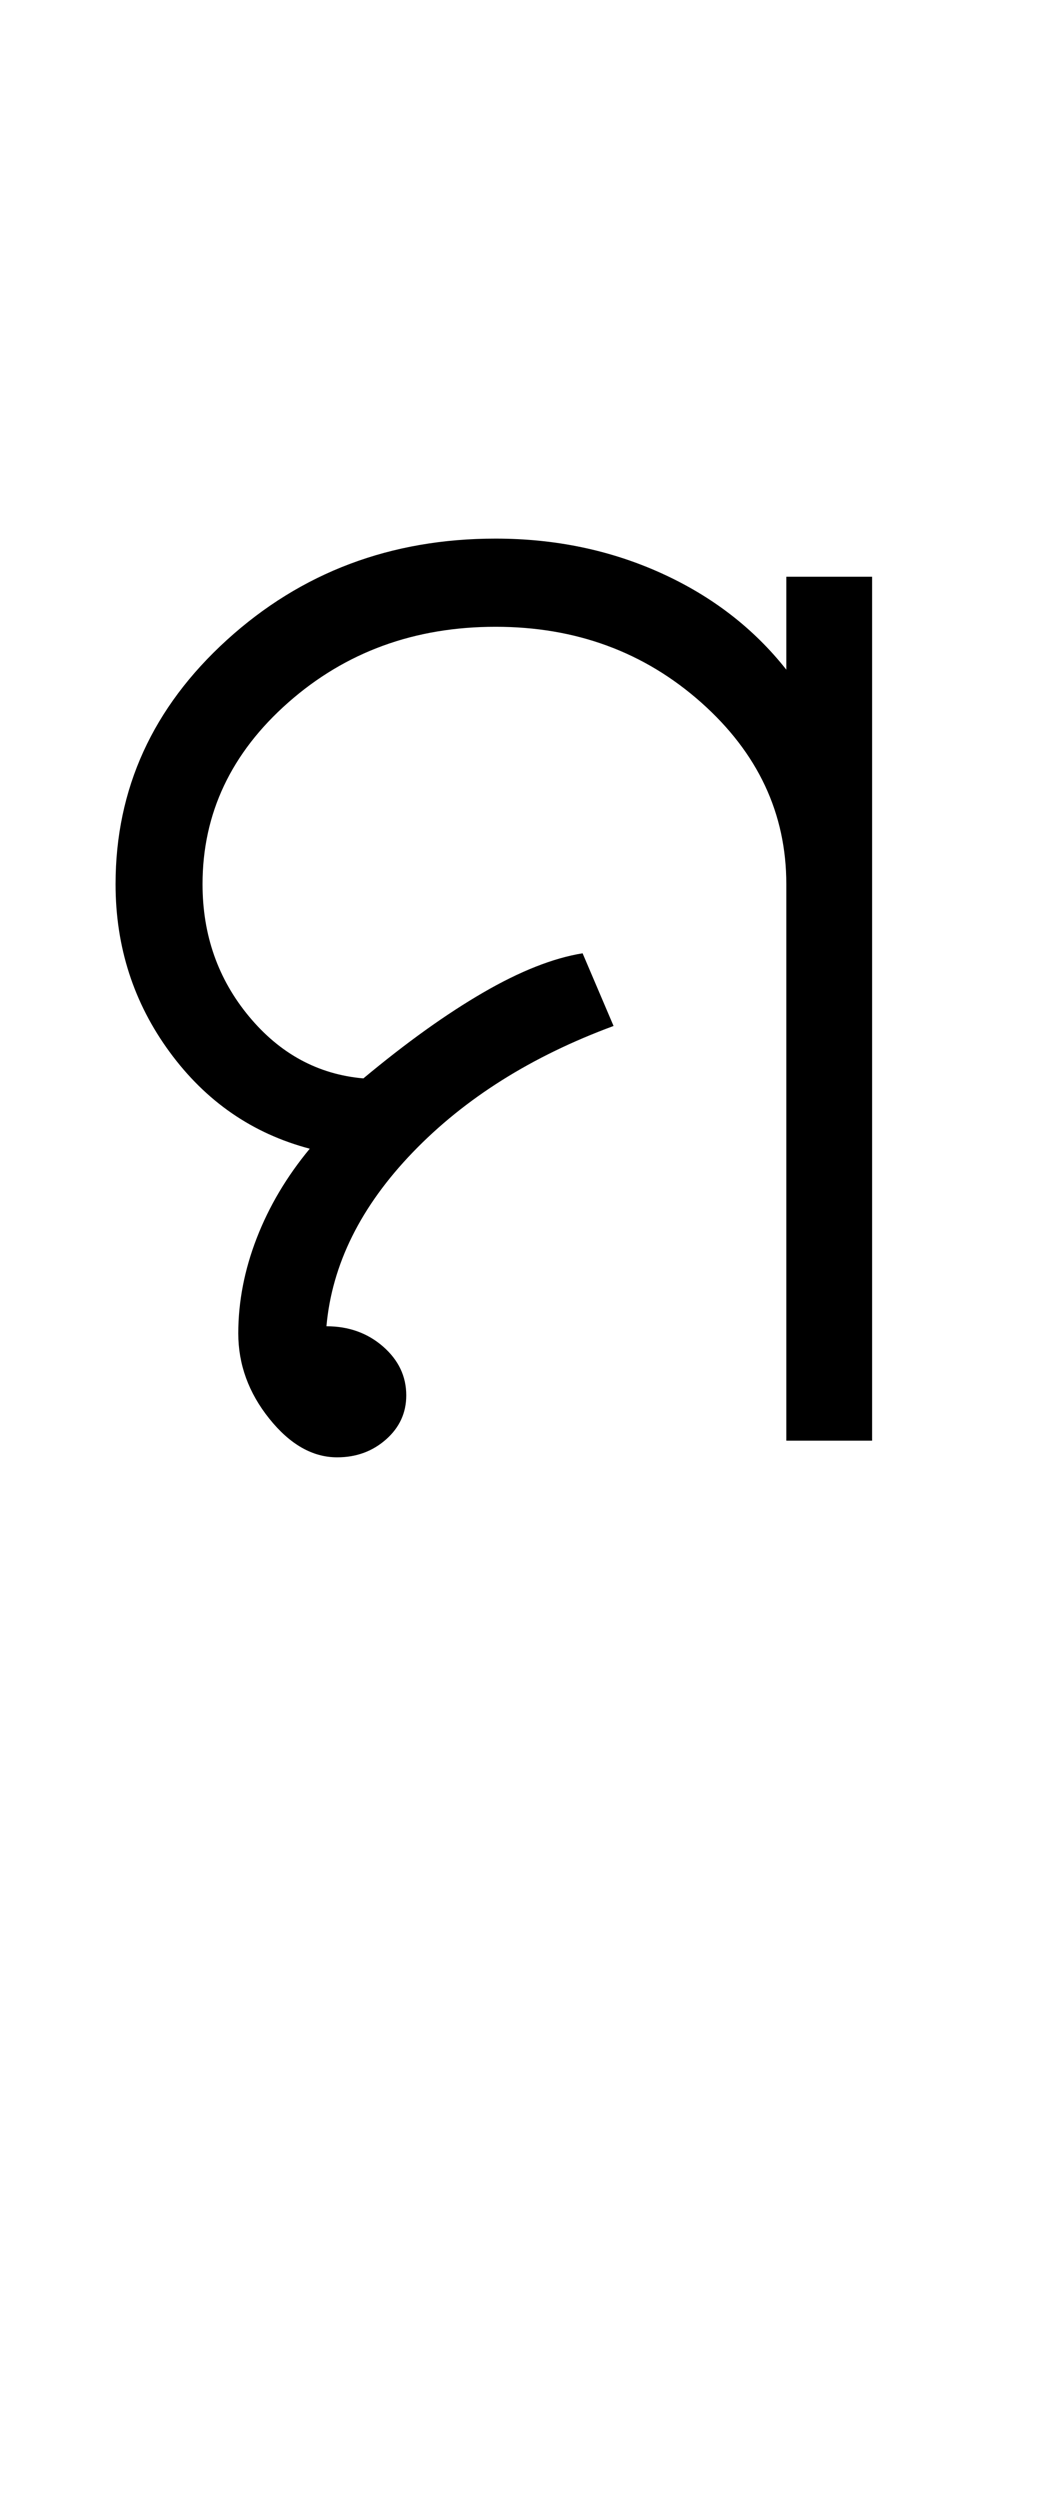 <?xml version="1.0" encoding="UTF-8"?>
<svg xmlns="http://www.w3.org/2000/svg" xmlns:xlink="http://www.w3.org/1999/xlink" width="220.75pt" height="524.5pt" viewBox="0 0 220.75 524.5" version="1.1">
<defs>
<g>
<symbol overflow="visible" id="glyph0-0">
<path style="stroke:none;" d="M 8.5 0 L 8.5 -170.5 L 76.5 -170.5 L 76.5 0 Z M 17 -8.5 L 68 -8.5 L 68 -162 L 17 -162 Z M 17 -8.5 "/>
</symbol>
<symbol overflow="visible" id="glyph0-1">
<path style="stroke:none;" d="M 54.75 3.5 C 49.582 3.5 44.832 0.789 40.5 -4.625 C 36.164 -10.039 34 -16 34 -22.5 C 34 -29.164 35.289 -35.832 37.875 -42.5 C 40.457 -49.164 44.164 -55.414 49 -61.25 C 37 -64.414 27.207 -71.164 19.625 -81.5 C 12.039 -91.832 8.25 -103.582 8.25 -116.75 C 8.25 -136.75 16.039 -153.832 31.625 -168 C 47.207 -182.164 66 -189.25 88 -189.25 C 100.5 -189.25 112.082 -186.832 122.75 -182 C 133.414 -177.164 142.164 -170.414 149 -161.75 L 149 -181.25 L 167 -181.25 L 167 0 L 149 0 L 149 -116.75 C 149 -131.582 143.039 -144.289 131.125 -154.875 C 119.207 -165.457 104.832 -170.75 88 -170.75 C 71 -170.75 56.5 -165.457 44.5 -154.875 C 32.5 -144.289 26.5 -131.582 26.5 -116.75 C 26.5 -106.082 29.75 -96.832 36.25 -89 C 42.75 -81.164 50.75 -76.832 60.25 -76 C 69.25 -83.5 77.625 -89.5 85.375 -94 C 93.125 -98.5 100.082 -101.25 106.25 -102.25 L 112.75 -87 C 95.582 -80.664 81.539 -71.832 70.625 -60.5 C 59.707 -49.164 53.664 -37 52.5 -24 C 57.164 -24 61.125 -22.582 64.375 -19.75 C 67.625 -16.914 69.25 -13.5 69.25 -9.5 C 69.25 -5.832 67.832 -2.75 65 -0.25 C 62.164 2.25 58.75 3.5 54.75 3.5 Z M 54.75 3.5 "/>
</symbol>
</g>
</defs>
<g id="surface1">
<rect x="0" y="0" width="220.75" height="524.5" style="fill:rgb(100%,100%,100%);fill-opacity:1;stroke:none;"/>
<g style="fill:rgb(0%,0%,0%);fill-opacity:1;">
  <use xlink:href="#glyph0-1" x="16" y="302.25"/>
</g>
</g>
</svg>
